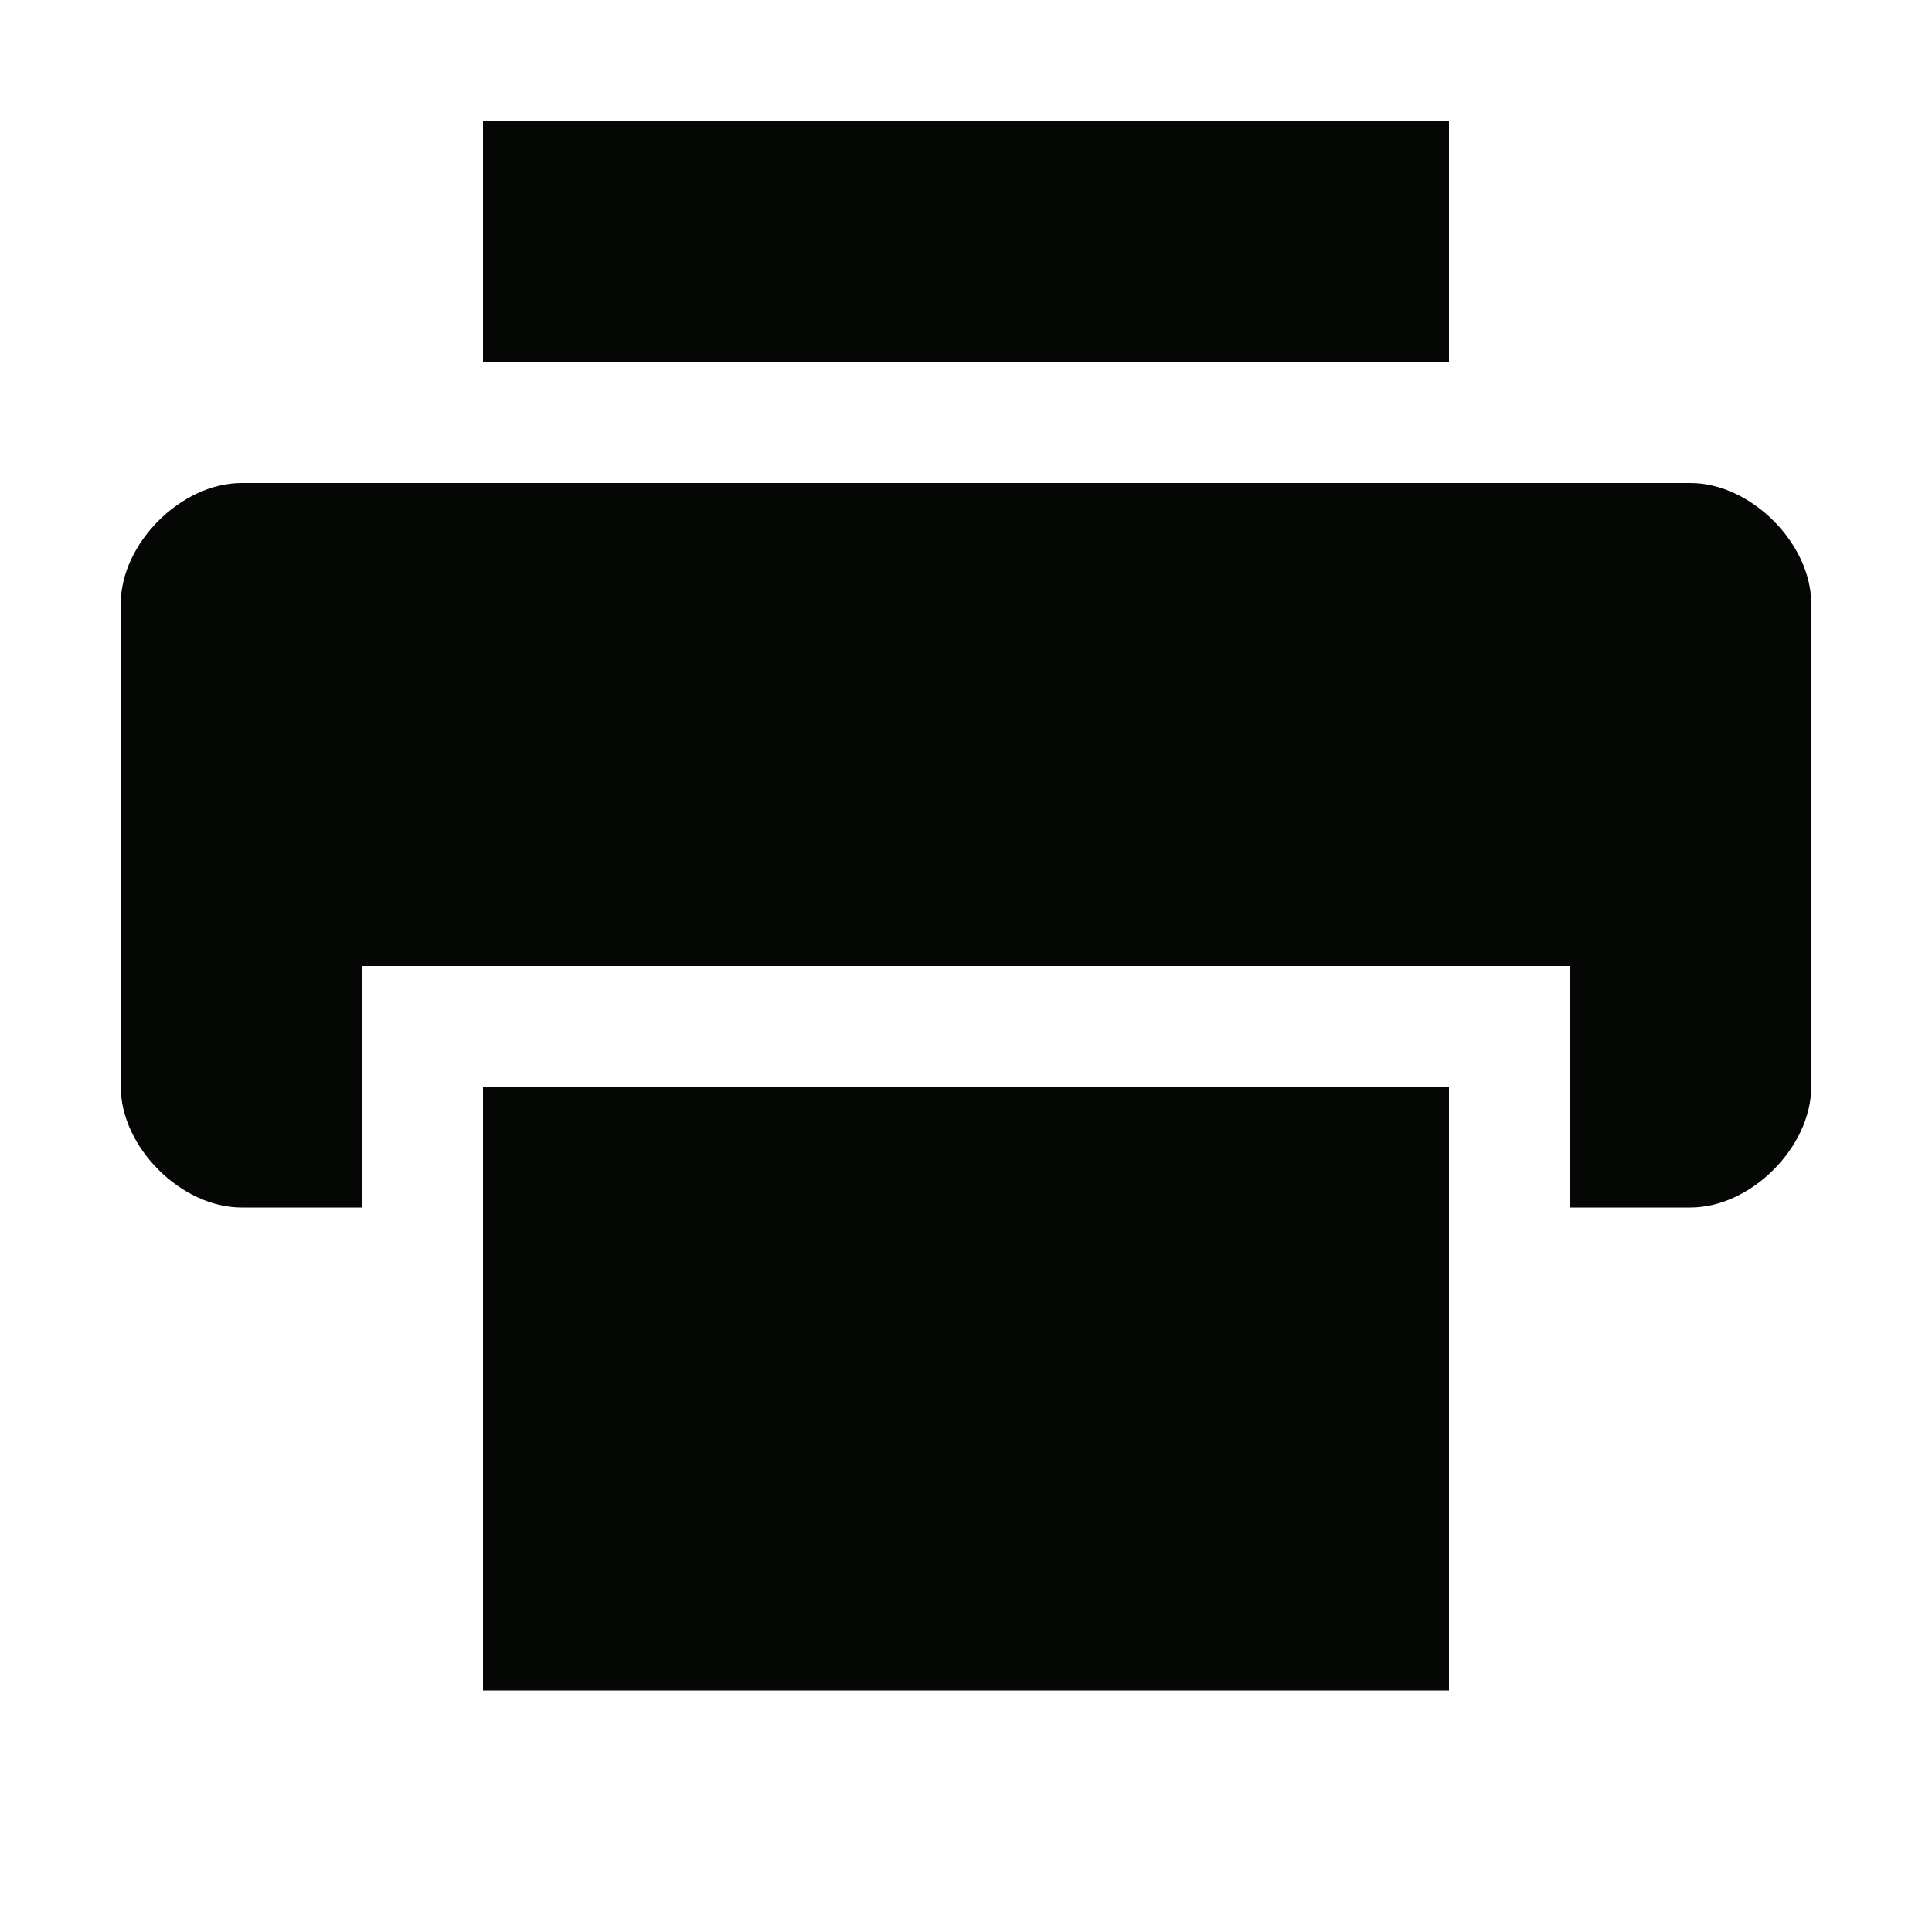 <svg xmlns="http://www.w3.org/2000/svg" width="16" height="16" version="1.1">
 <path style="fill:#050704" d="M 4 1 L 4 3 L 12 3 L 12 1 L 4 1 z M 2 4 C 1.5 4 1 4.5 1 5 L 1 9 C 1 9.5 1.5 10 2 10 L 3 10 L 3 8 L 13 8 L 13 10 L 14 10 C 14.5 10 15 9.5 15 9 L 15 5 C 15 4.5 14.5 4 14 4 L 2 4 z M 4 9 L 4 14 L 12 14 L 12 9 L 4 9 z"/>
</svg>
